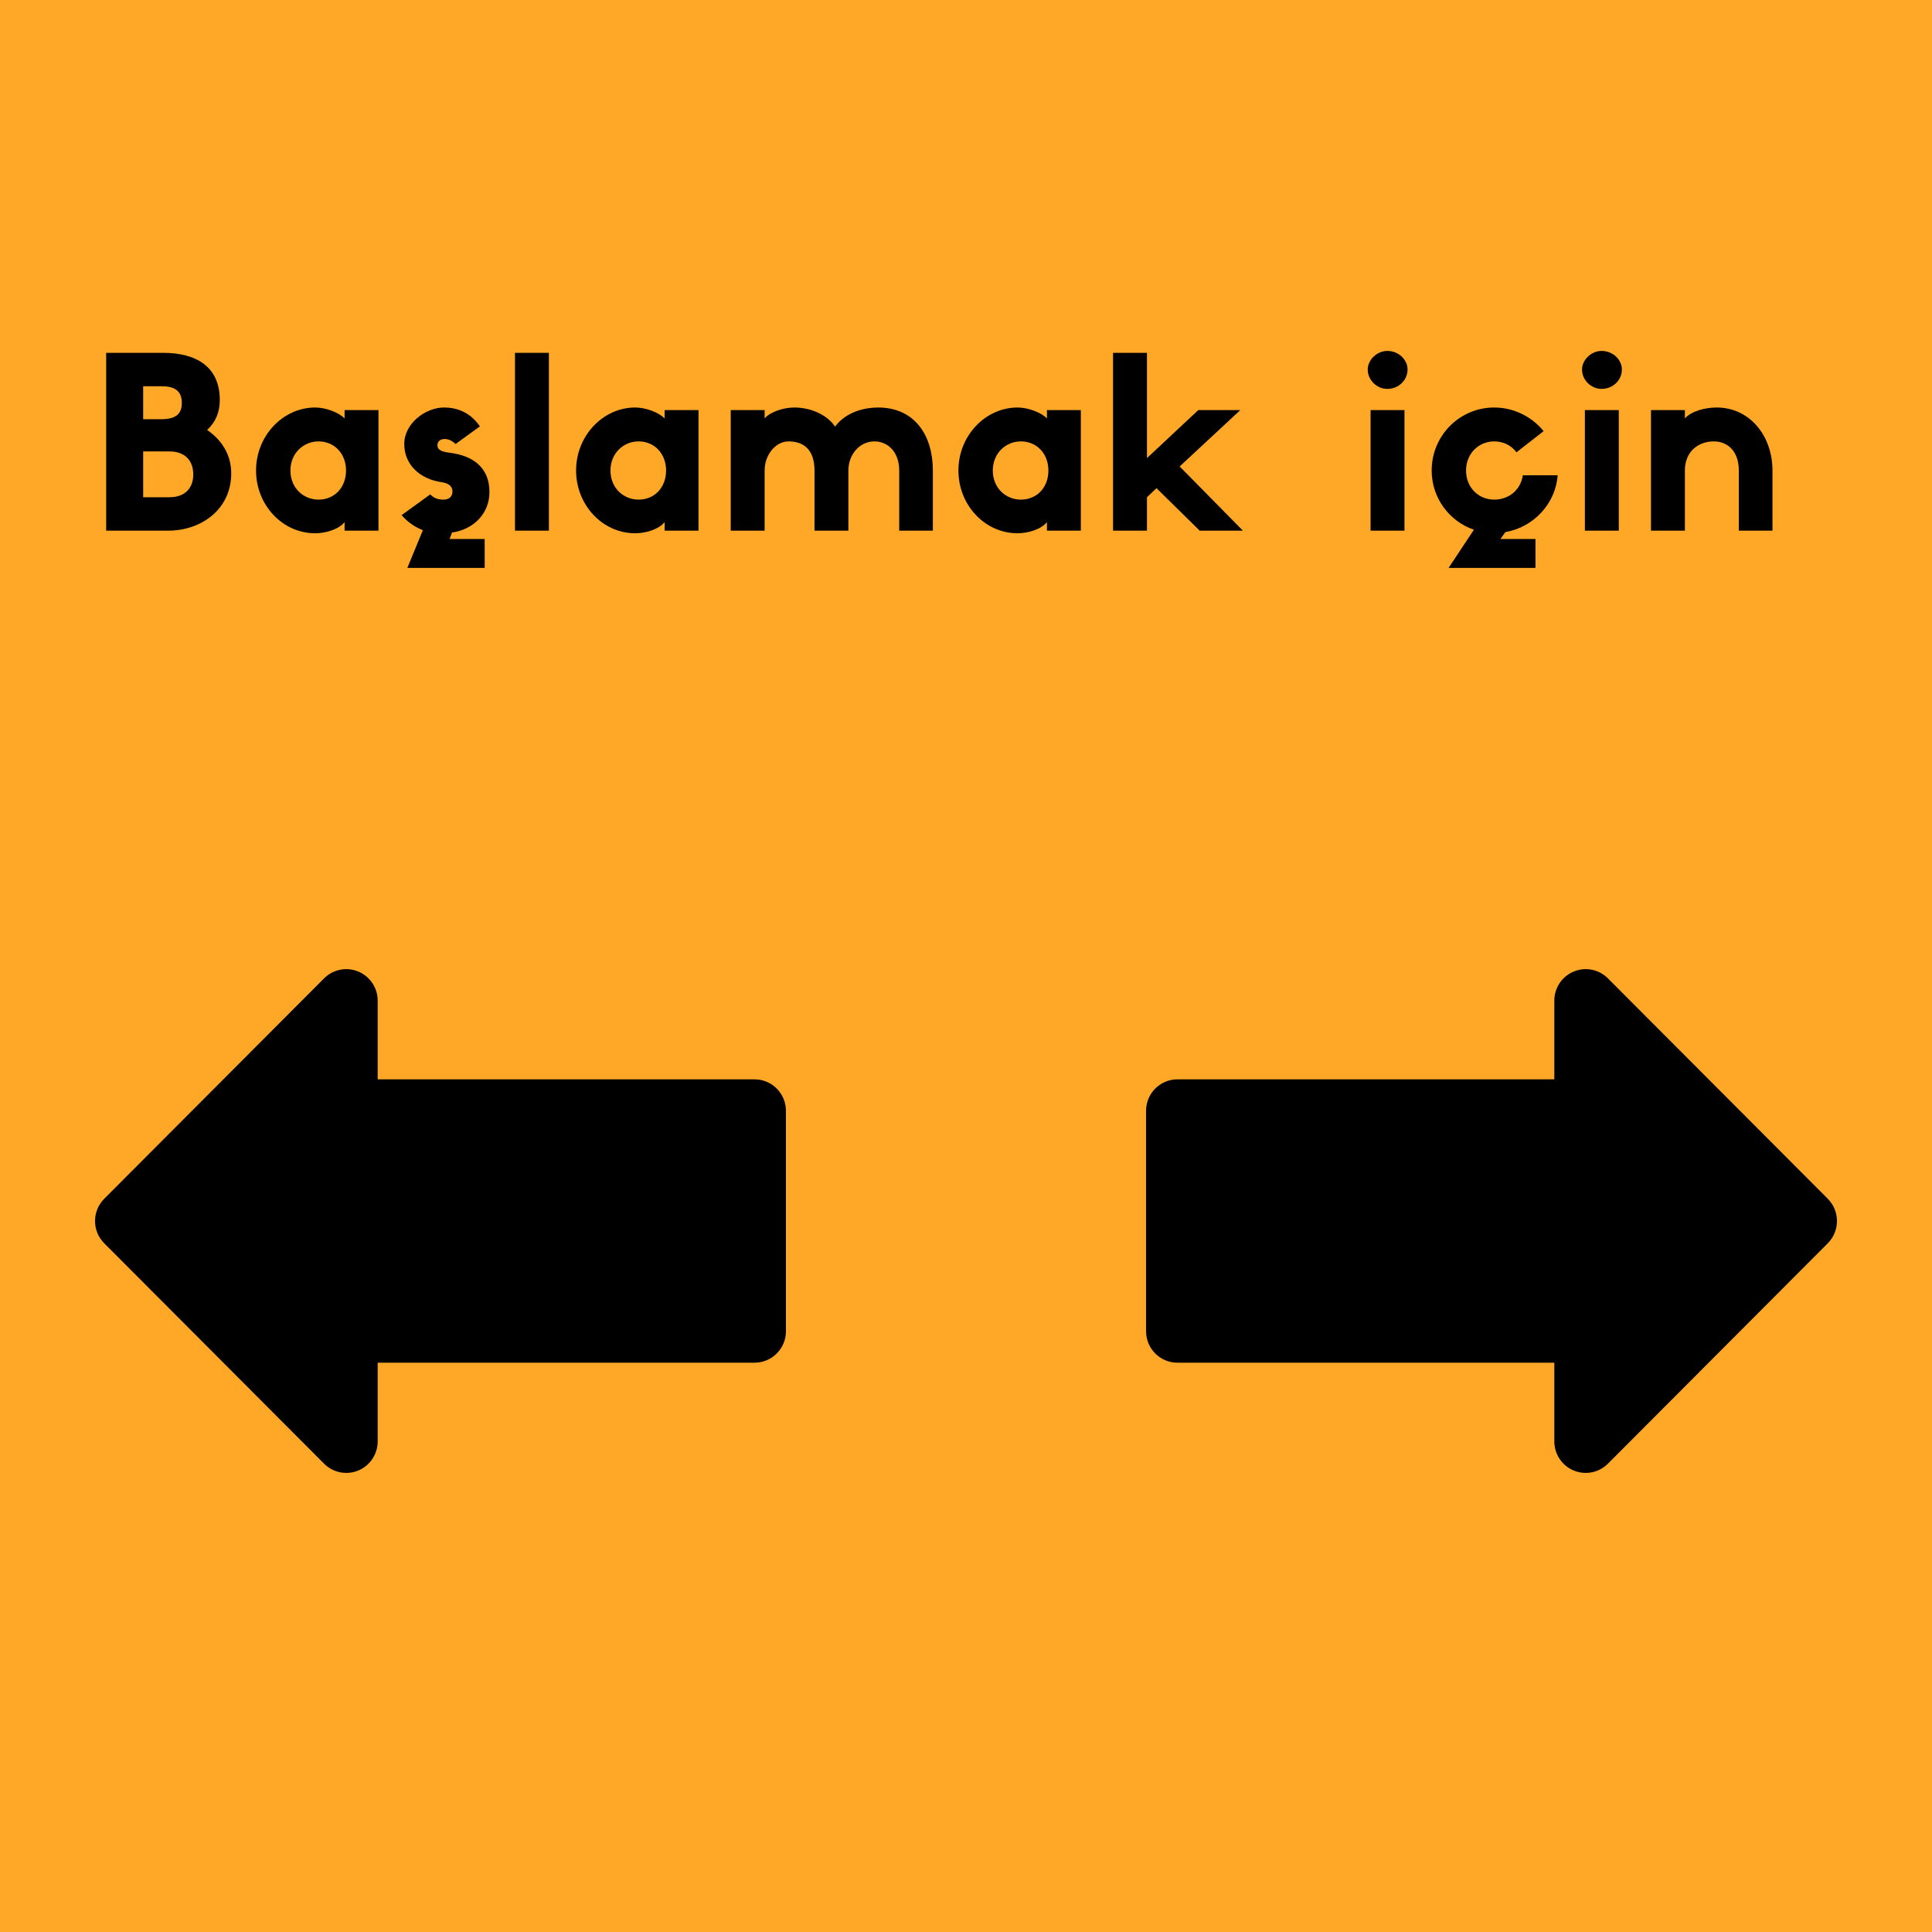 <svg xmlns="http://www.w3.org/2000/svg" xmlns:xlink="http://www.w3.org/1999/xlink" width="500" zoomAndPan="magnify" viewBox="0 0 375 375" height="500" preserveAspectRatio="xMidYMid meet" version="1.0"><defs><g/></defs><rect x="-37.5" width="450" fill="#ffffff" y="-37.5" height="450" fill-opacity="1"/><rect x="-37.5" width="450" fill="#ffffff" y="-37.5" height="450" fill-opacity="1"/><rect x="-37.5" width="450" fill="#ffa726" y="-37.5" height="450" fill-opacity="1"/><path fill="#000000" d="M 62.902 189.902 C 64.645 188.152 67.266 187.629 69.543 188.578 C 71.824 189.523 73.309 191.75 73.309 194.223 L 73.309 209.5 L 146.457 209.5 C 149.82 209.5 152.551 212.234 152.551 215.609 L 152.551 258.391 C 152.551 261.766 149.82 264.5 146.457 264.5 L 73.309 264.5 L 73.309 279.777 C 73.309 282.25 71.824 284.477 69.543 285.426 C 67.266 286.371 64.645 285.848 62.902 284.098 L 20.23 241.32 C 17.852 238.934 17.852 235.066 20.23 232.68 Z M 62.902 189.902 " fill-opacity="1" fill-rule="evenodd"/><g fill="#000000" fill-opacity="1"><g transform="translate(17.319, 102.999)"><g><path d="M 15.332 0 C 21.68 0 27.562 -4.078 27.562 -11.117 C 27.562 -14.453 25.988 -17.418 22.883 -19.547 C 24.551 -21.078 25.34 -22.977 25.34 -25.387 C 25.34 -31.824 20.754 -34.512 14.359 -34.512 L 3.289 -34.512 L 3.289 0 Z M 10.469 -6.484 L 10.469 -15.379 L 15.566 -15.379 C 18.527 -15.379 20.195 -13.664 20.195 -10.887 C 20.195 -8.199 18.527 -6.484 15.566 -6.484 Z M 10.469 -21.633 L 10.469 -28.027 L 14.082 -28.027 C 16.074 -28.027 17.973 -27.469 17.973 -24.828 C 17.973 -23.395 17.555 -21.633 14.082 -21.633 Z M 10.469 -21.633 "/></g></g></g><g fill="#000000" fill-opacity="1"><g transform="translate(48.355, 102.999)"><g><path d="M 18.527 -23.395 L 18.527 -21.773 C 17.512 -22.883 14.918 -23.902 12.832 -23.902 C 6.578 -23.902 1.344 -18.438 1.344 -11.672 C 1.344 -5.004 6.438 0.508 12.832 0.508 C 14.961 0.508 17.512 -0.324 18.527 -1.668 L 18.527 0 L 25.105 0 L 25.105 -23.395 Z M 13.48 -6.023 C 10.469 -6.023 8.016 -8.34 8.016 -11.672 C 8.016 -14.961 10.469 -17.324 13.48 -17.324 C 16.539 -17.324 18.809 -14.961 18.809 -11.672 C 18.809 -8.34 16.539 -6.023 13.48 -6.023 Z M 13.48 -6.023 "/></g></g></g><g fill="#000000" fill-opacity="1"><g transform="translate(77.4, 102.999)"><g><path d="M 8.34 -9.402 C 9.82 -9.172 10.422 -8.523 10.422 -7.598 C 10.422 -6.719 9.867 -6.023 8.664 -6.023 C 7.645 -6.023 6.809 -6.301 6.113 -7.043 L 0.555 -3.012 C 1.715 -1.668 3.105 -0.695 4.68 -0.094 L 1.668 7.227 L 16.676 7.227 L 16.676 1.621 L 9.867 1.621 L 10.328 0.371 C 14.5 -0.23 17.602 -3.289 17.602 -7.504 C 17.602 -12.32 14.312 -14.547 10.004 -15.102 C 8.059 -15.332 7.504 -15.797 7.504 -16.582 C 7.504 -17.277 8.016 -17.789 8.895 -17.789 C 9.773 -17.789 10.422 -17.371 11.023 -16.816 L 15.75 -20.242 C 14.082 -22.652 11.766 -23.902 8.754 -23.902 C 5.281 -23.902 1.066 -20.891 1.066 -16.816 C 1.066 -12.832 4.078 -10.004 8.34 -9.402 Z M 8.34 -9.402 "/></g></g></g><g fill="#000000" fill-opacity="1"><g transform="translate(97.643, 102.999)"><g><path d="M 2.316 -34.512 L 2.316 0 L 8.895 0 L 8.895 -34.512 Z M 2.316 -34.512 "/></g></g></g><g fill="#000000" fill-opacity="1"><g transform="translate(110.475, 102.999)"><g><path d="M 18.527 -23.395 L 18.527 -21.773 C 17.512 -22.883 14.918 -23.902 12.832 -23.902 C 6.578 -23.902 1.344 -18.438 1.344 -11.672 C 1.344 -5.004 6.438 0.508 12.832 0.508 C 14.961 0.508 17.512 -0.324 18.527 -1.668 L 18.527 0 L 25.105 0 L 25.105 -23.395 Z M 13.48 -6.023 C 10.469 -6.023 8.016 -8.34 8.016 -11.672 C 8.016 -14.961 10.469 -17.324 13.48 -17.324 C 16.539 -17.324 18.809 -14.961 18.809 -11.672 C 18.809 -8.34 16.539 -6.023 13.48 -6.023 Z M 13.48 -6.023 "/></g></g></g><g fill="#000000" fill-opacity="1"><g transform="translate(139.519, 102.999)"><g><path d="M 25.152 -11.672 C 25.152 -14.777 27.332 -17.324 30.203 -17.324 C 32.844 -17.324 35.02 -15.242 35.02 -11.672 L 35.02 0 L 41.551 0 L 41.551 -11.672 C 41.551 -18.438 38.078 -23.902 30.898 -23.902 C 28.488 -23.902 24.781 -23.16 22.559 -20.195 C 21.168 -22.328 18.066 -23.902 14.637 -23.902 C 12.602 -23.902 9.961 -23.07 8.895 -21.773 L 8.895 -23.395 L 2.316 -23.395 L 2.316 0 L 8.895 0 L 8.895 -11.672 C 8.895 -14.777 11.07 -17.324 13.527 -17.324 C 16.492 -17.324 18.574 -15.703 18.574 -11.672 L 18.574 0 L 25.152 0 Z M 25.152 -11.672 "/></g></g></g><g fill="#000000" fill-opacity="1"><g transform="translate(184.684, 102.999)"><g><path d="M 18.527 -23.395 L 18.527 -21.773 C 17.512 -22.883 14.918 -23.902 12.832 -23.902 C 6.578 -23.902 1.344 -18.438 1.344 -11.672 C 1.344 -5.004 6.438 0.508 12.832 0.508 C 14.961 0.508 17.512 -0.324 18.527 -1.668 L 18.527 0 L 25.105 0 L 25.105 -23.395 Z M 13.48 -6.023 C 10.469 -6.023 8.016 -8.34 8.016 -11.672 C 8.016 -14.961 10.469 -17.324 13.48 -17.324 C 16.539 -17.324 18.809 -14.961 18.809 -11.672 C 18.809 -8.34 16.539 -6.023 13.48 -6.023 Z M 13.48 -6.023 "/></g></g></g><g fill="#000000" fill-opacity="1"><g transform="translate(213.729, 102.999)"><g><path d="M 10.746 -8.246 L 19.133 0 L 27.516 0 L 15.242 -12.461 L 27.008 -23.395 L 18.852 -23.395 L 8.895 -14.082 L 8.895 -34.512 L 2.316 -34.512 L 2.316 0 L 8.895 0 L 8.895 -6.484 Z M 10.746 -8.246 "/></g></g></g><g fill="#000000" fill-opacity="1"><g transform="translate(263.712, 102.999)"><g><path d="M 5.559 -27.516 C 7.781 -27.516 9.496 -29.23 9.496 -31.27 C 9.496 -33.168 7.781 -34.883 5.559 -34.883 C 3.52 -34.883 1.762 -33.121 1.762 -31.27 C 1.762 -29.23 3.52 -27.516 5.559 -27.516 Z M 8.895 -23.395 L 2.316 -23.395 L 2.316 0 L 8.895 0 Z M 8.895 -23.395 "/></g></g></g><g fill="#000000" fill-opacity="1"><g transform="translate(276.543, 102.999)"><g><path d="M 19.039 -10.746 C 18.621 -7.922 16.352 -6.023 13.48 -6.023 C 10.469 -6.023 8.016 -8.34 8.016 -11.672 C 8.016 -14.961 10.469 -17.324 13.48 -17.324 C 15.102 -17.324 16.816 -16.629 17.789 -15.195 L 23.07 -19.316 C 20.801 -22.098 17.324 -23.902 13.48 -23.902 C 6.762 -23.902 1.344 -18.438 1.344 -11.672 C 1.344 -6.348 4.77 -1.805 9.543 -0.184 L 4.633 7.227 L 21.492 7.227 L 21.492 1.621 L 14.684 1.621 L 15.656 0.277 C 21.078 -0.648 25.387 -5.188 25.801 -10.746 Z M 19.039 -10.746 "/></g></g></g><g fill="#000000" fill-opacity="1"><g transform="translate(305.31, 102.999)"><g><path d="M 5.559 -27.516 C 7.781 -27.516 9.496 -29.23 9.496 -31.27 C 9.496 -33.168 7.781 -34.883 5.559 -34.883 C 3.52 -34.883 1.762 -33.121 1.762 -31.27 C 1.762 -29.23 3.52 -27.516 5.559 -27.516 Z M 8.895 -23.395 L 2.316 -23.395 L 2.316 0 L 8.895 0 Z M 8.895 -23.395 "/></g></g></g><g fill="#000000" fill-opacity="1"><g transform="translate(318.141, 102.999)"><g><path d="M 25.895 -11.672 C 25.895 -18.438 21.449 -23.902 15.055 -23.902 C 12.926 -23.902 10.191 -23.254 8.895 -21.773 L 8.895 -23.395 L 2.316 -23.395 L 2.316 0 L 8.895 0 L 8.895 -11.672 C 8.895 -15.426 11.582 -17.324 14.5 -17.324 C 17.188 -17.324 19.363 -15.426 19.363 -11.672 L 19.363 0 L 25.895 0 Z M 25.895 -11.672 "/></g></g></g><path fill="#000000" d="M 312.098 189.902 C 310.355 188.152 307.734 187.629 305.453 188.578 C 303.176 189.523 301.691 191.75 301.691 194.223 L 301.691 209.5 L 228.543 209.5 C 225.176 209.5 222.449 212.234 222.449 215.609 L 222.449 258.391 C 222.449 261.766 225.176 264.5 228.543 264.5 L 301.691 264.5 L 301.691 279.777 C 301.691 282.25 303.176 284.477 305.453 285.426 C 307.734 286.371 310.355 285.848 312.098 284.098 L 354.77 241.32 C 357.148 238.934 357.148 235.066 354.77 232.68 Z M 312.098 189.902 " fill-opacity="1" fill-rule="evenodd"/></svg>